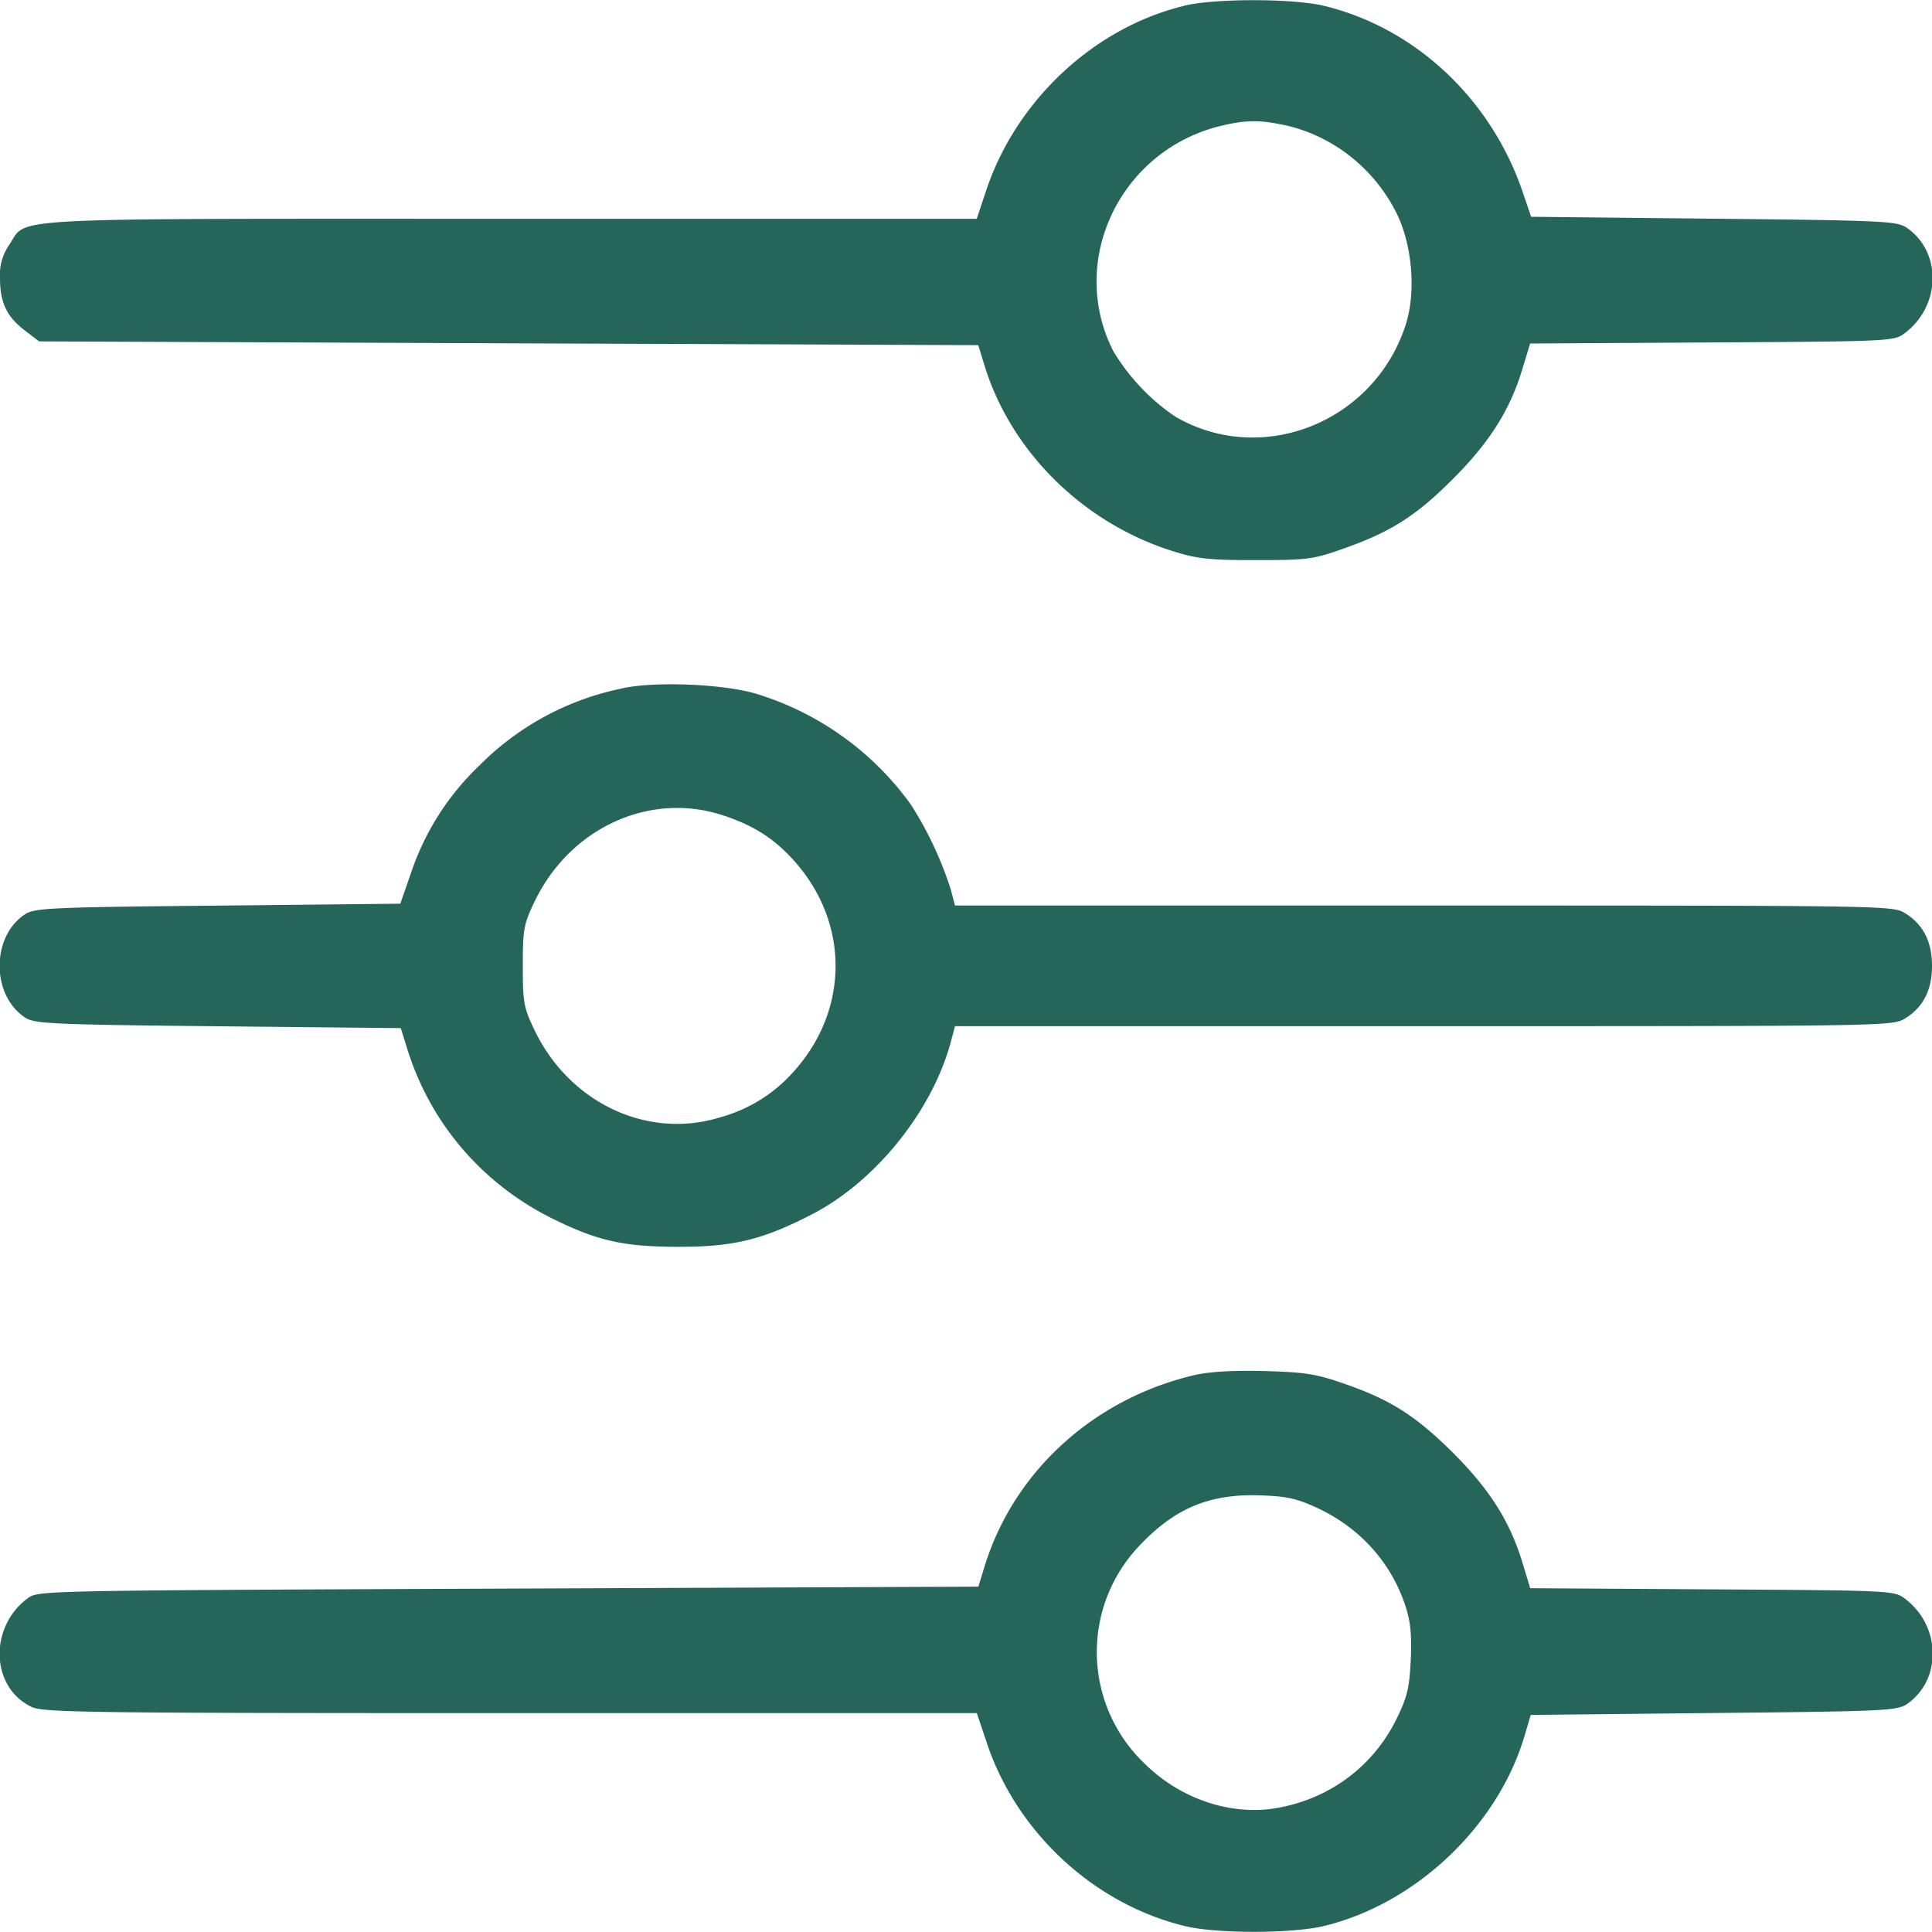 <svg width="20" height="20" fill="none" xmlns="http://www.w3.org/2000/svg"><g clip-path="url(#a)"><path fill-rule="evenodd" clip-rule="evenodd" d="M12.259.06c-.93.225-1.734.973-2.048 1.905l-.1.3H5.286c-5.376 0-4.994-.02-5.19.269A.54.54 0 0 0 0 2.88c0 .252.07.4.261.544l.144.11 4.86.02 4.862.019.066.215c.277.895 1.028 1.632 1.956 1.92.25.078.374.091.86.09.532 0 .586-.008.908-.122.485-.172.743-.337 1.123-.717.374-.374.587-.708.714-1.121l.086-.282 1.882-.011c1.84-.011 1.885-.013 1.992-.093.38-.282.391-.846.022-1.096-.1-.067-.24-.074-1.996-.092l-1.89-.02-.086-.253c-.328-.966-1.11-1.7-2.055-1.93-.319-.078-1.134-.079-1.45-.002Zm1.03 1.233c.503.107.939.45 1.17.918.162.33.201.816.092 1.153-.326 1.009-1.492 1.472-2.387.947a2.158 2.158 0 0 1-.639-.676c-.476-.934.07-2.078 1.11-2.331.256-.062.4-.065.655-.01ZM6.447 7.125a2.895 2.895 0 0 0-1.485.8 2.733 2.733 0 0 0-.708 1.114l-.11.316-1.887.02C.522 9.391.359 9.4.26 9.464c-.352.23-.352.838 0 1.07.1.064.262.072 1.999.09l1.89.019.067.215c.239.77.777 1.398 1.507 1.759.466.23.737.29 1.309.29.565 0 .868-.075 1.377-.338.656-.34 1.24-1.067 1.433-1.78l.044-.166h4.852c4.773 0 4.854-.001 4.98-.078.19-.116.282-.294.282-.547 0-.252-.092-.43-.282-.547-.126-.076-.207-.077-4.98-.077H9.886l-.044-.167a3.73 3.73 0 0 0-.412-.877 3.076 3.076 0 0 0-1.608-1.15c-.345-.1-1.032-.128-1.376-.056Zm1.01 1.307c.327.102.551.242.76.475.577.64.577 1.544 0 2.185a1.565 1.565 0 0 1-.76.474c-.75.234-1.562-.147-1.924-.903-.112-.234-.121-.285-.121-.664 0-.378.009-.43.121-.664.362-.756 1.173-1.136 1.925-.903Zm4.908 5.803c-1.042.244-1.868.996-2.171 1.975l-.066.215-4.865.02c-4.86.02-4.865.02-4.976.1-.405.301-.383.924.04 1.125.123.058.566.064 4.96.064h4.825l.102.304c.31.935 1.12 1.68 2.063 1.903.333.078 1.104.076 1.433-.004.95-.232 1.795-1.034 2.072-1.967l.064-.217 1.892-.02c1.76-.017 1.9-.024 2-.091.368-.25.357-.815-.023-1.096-.107-.08-.152-.082-1.992-.093l-1.882-.012-.086-.281c-.128-.417-.34-.748-.715-1.122-.386-.383-.644-.547-1.122-.713-.296-.103-.408-.12-.83-.132-.325-.008-.567.006-.723.042Zm1.277 1.378c.441.207.764.568.91 1.021.05.156.064.298.052.552-.014.29-.037.383-.148.61-.24.486-.683.819-1.223.918-.484.09-1.02-.09-1.397-.47a1.594 1.594 0 0 1-.05-2.233c.37-.397.734-.55 1.263-.531.276.01.377.032.593.133Z" fill="#26665A"/></g><defs><clipPath id="a"><path fill="#fff" d="M0 0h20v20H0z"/></clipPath></defs></svg>